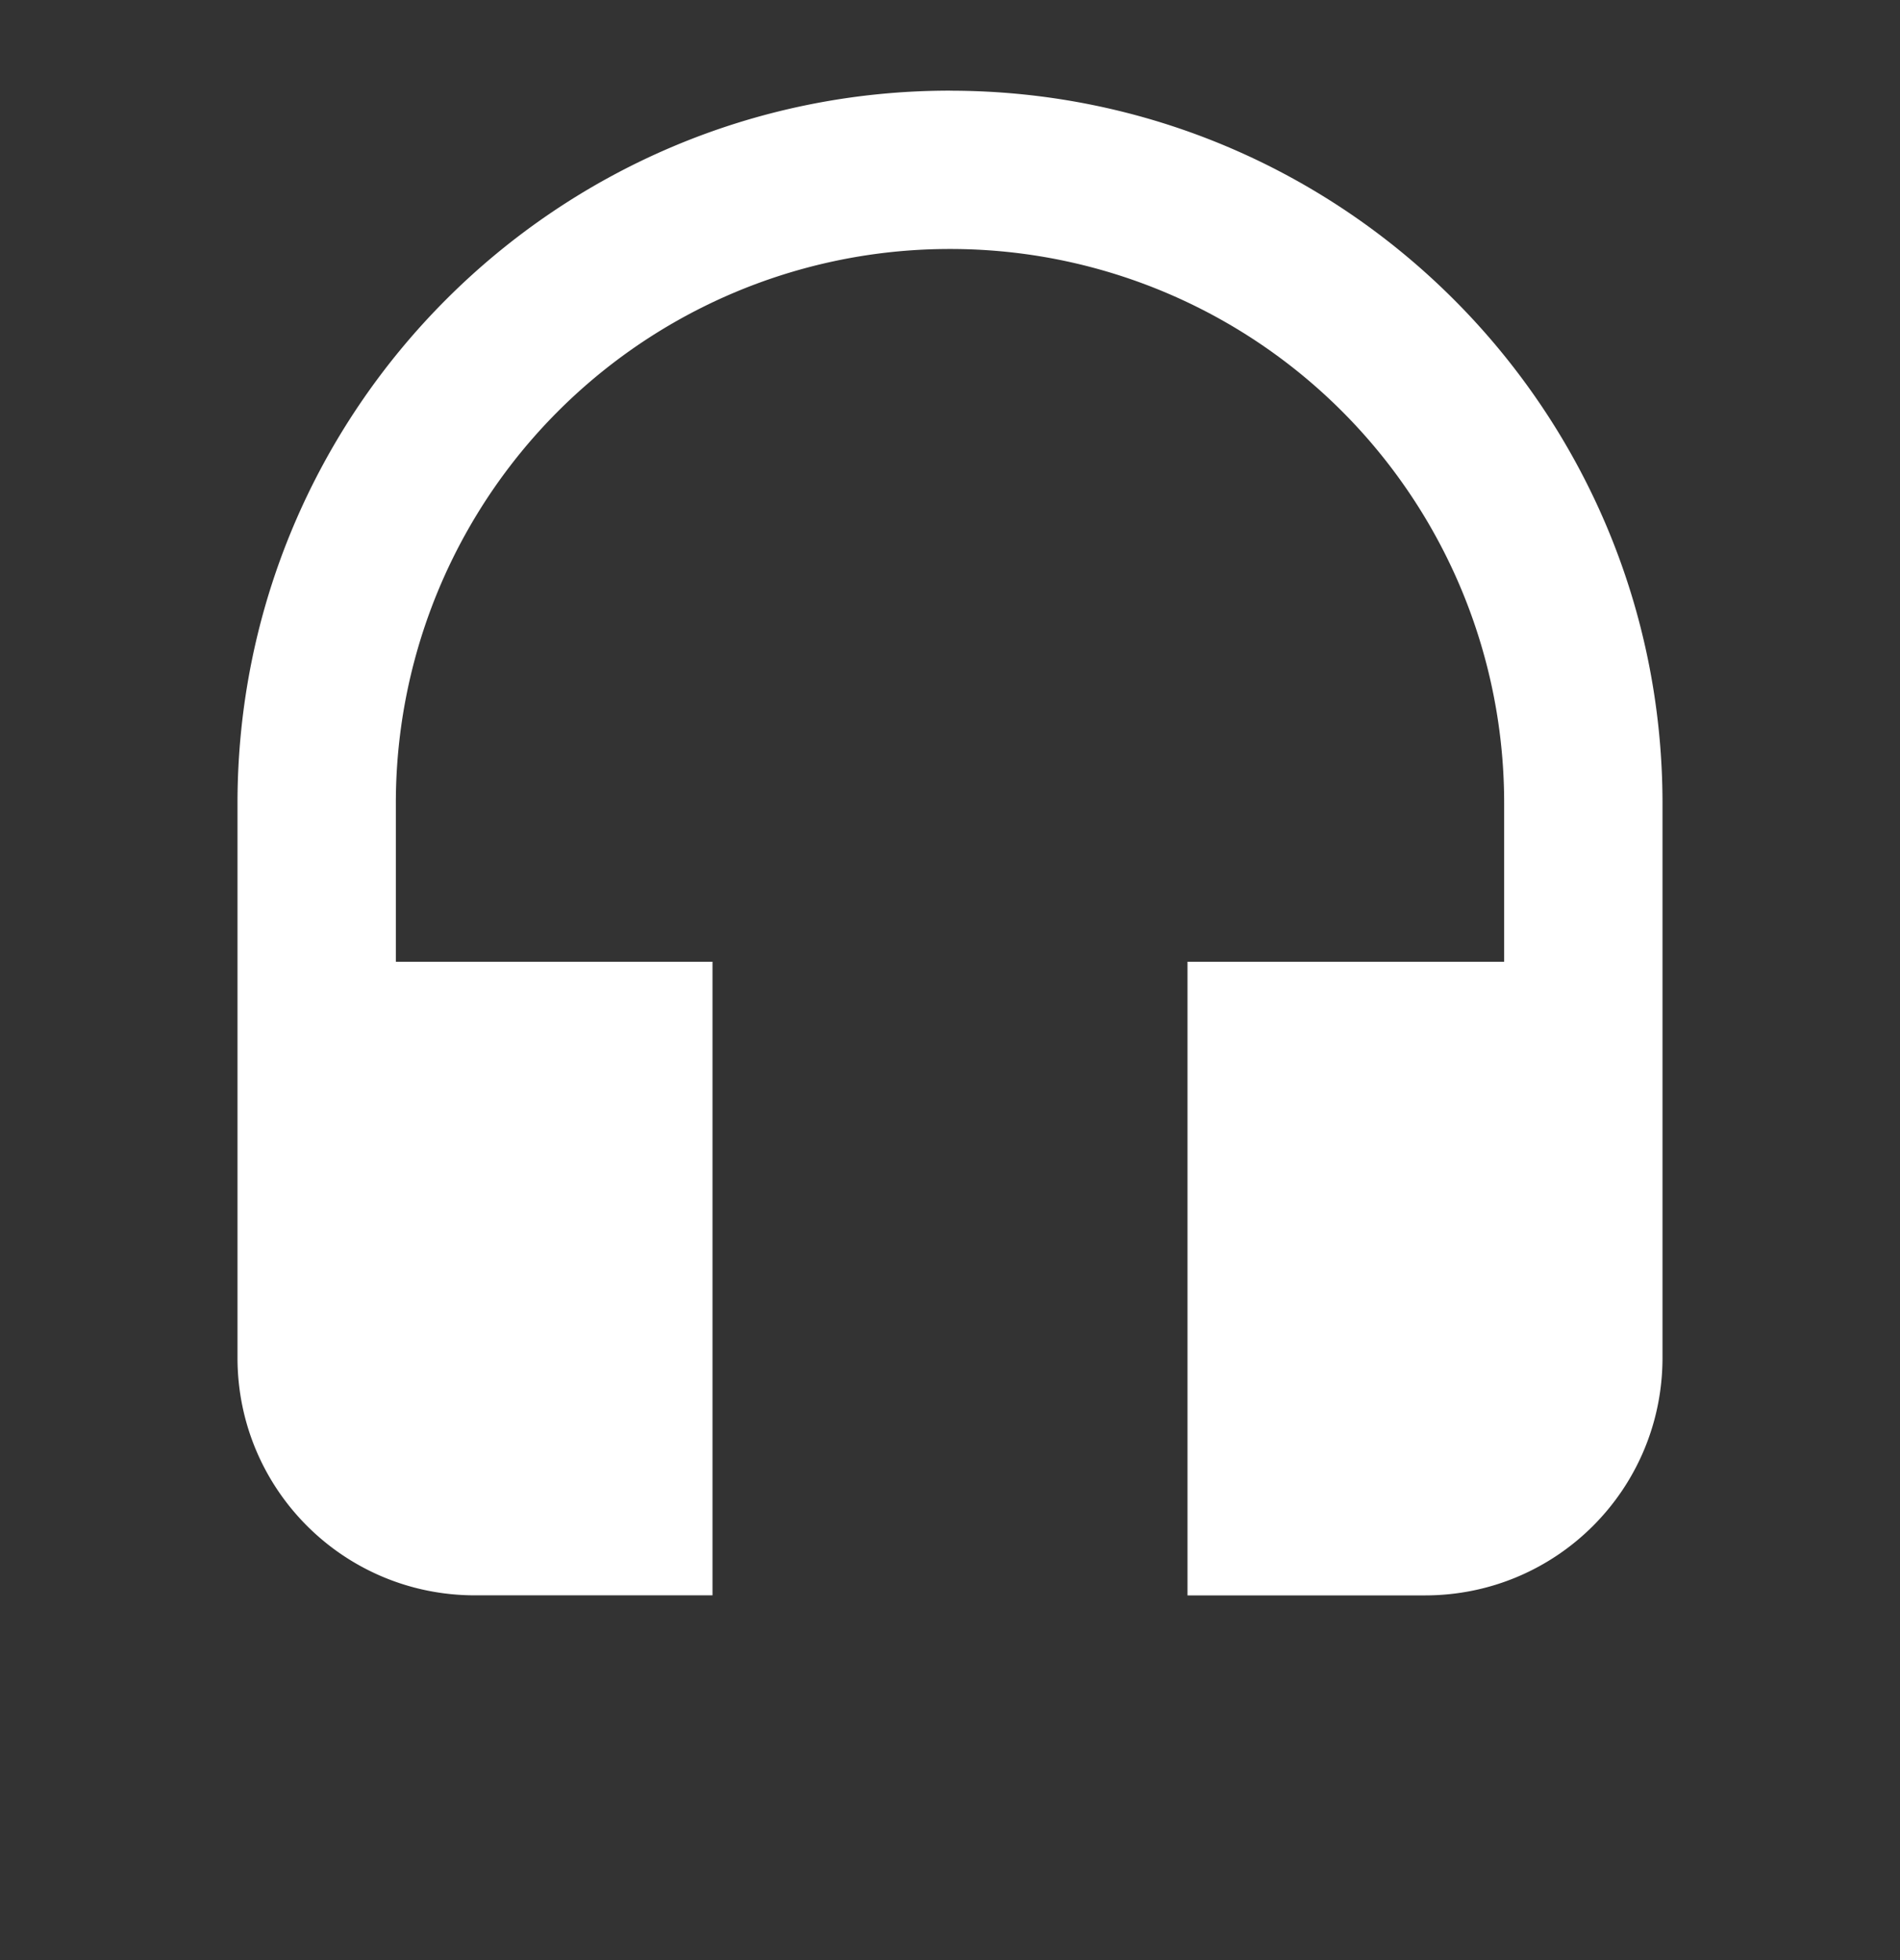<svg width="32" height="33" viewBox="0 0 32 33" fill="none" xmlns="http://www.w3.org/2000/svg">
    <rect x="0" y="0" width="32" height="33" fill="#333333" stroke="none"/>
    <path d="M16 1.526c-6.627 0-12 5.373-12 12v9.333c0 2.213 1.787 4 4 4h4V16.192H6.667v-2.666A9.327 9.327 0 0 1 16 4.192a9.326 9.326 0 0 1 9.333 9.334v2.666H20V26.86h4c2.213 0 4-1.787 4-4v-9.333c0-6.627-5.373-12-12-12z" fill="#fff"/>
</svg>
